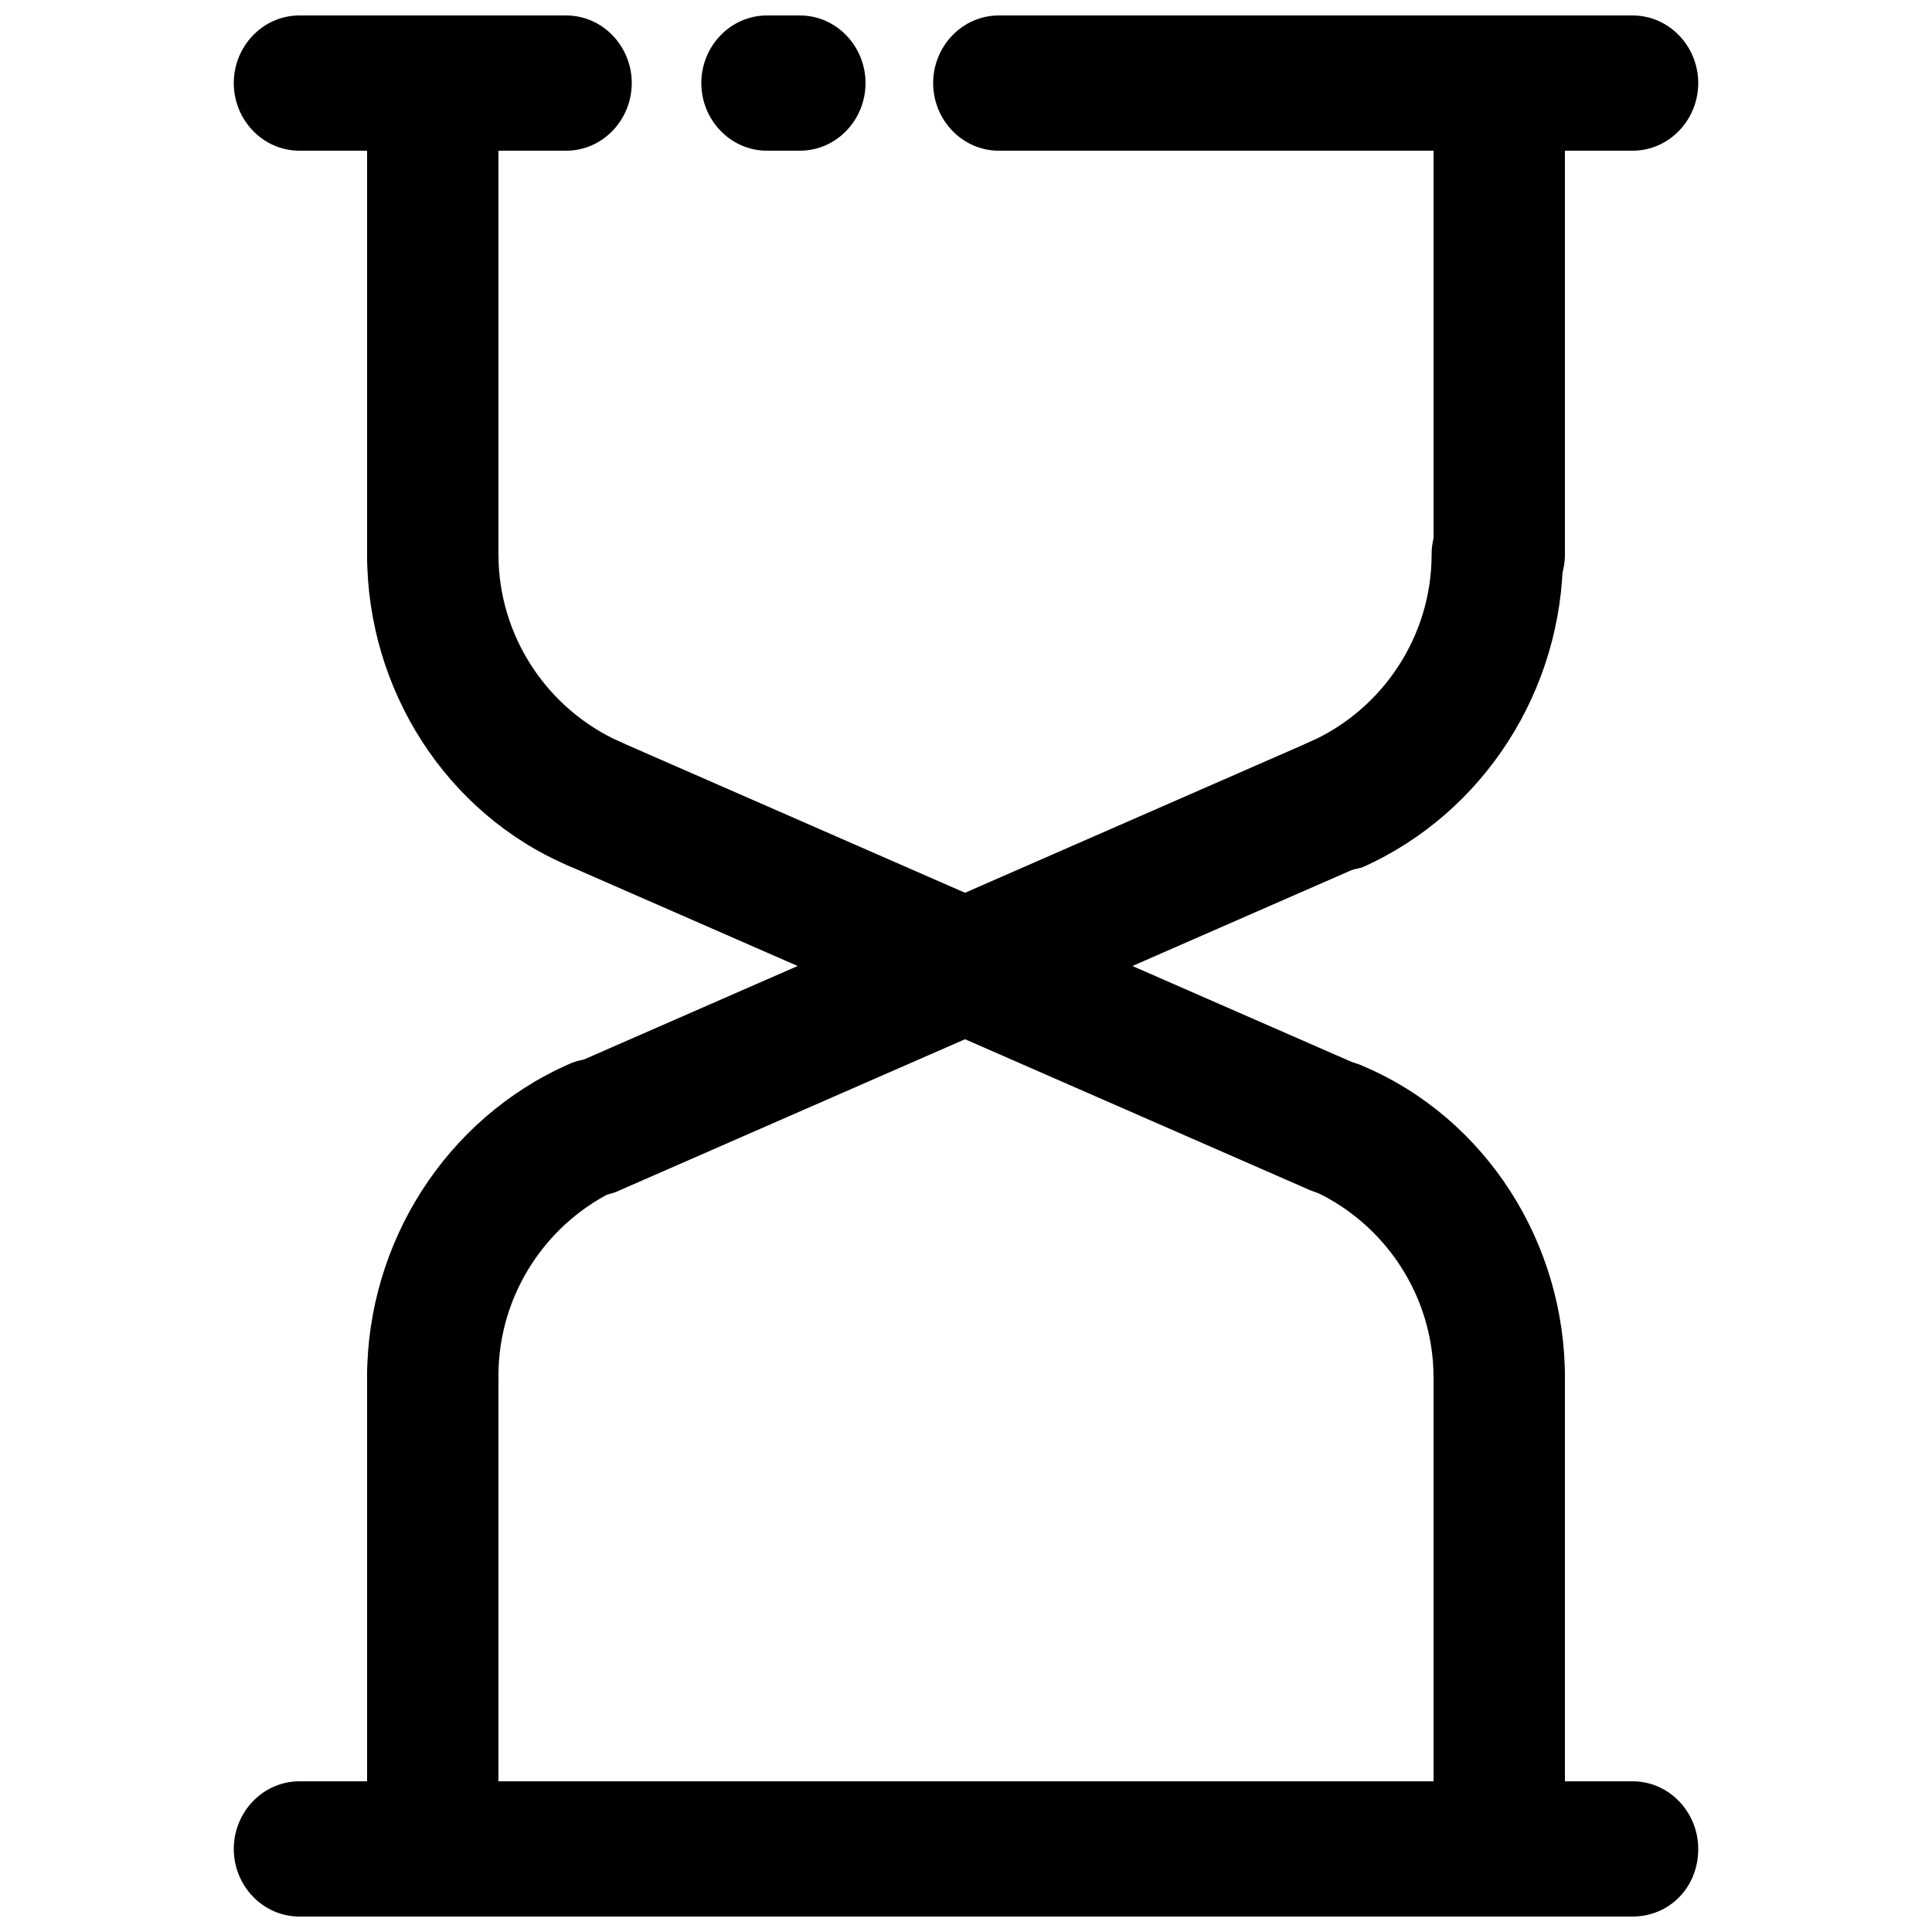 <svg xmlns="http://www.w3.org/2000/svg" viewBox="0 0 100 100"><path d="M84.5,7.8H51.7c-1.9,0-3.4-1.6-3.4-3.5s1.5-3.5,3.4-3.5h32.8c1.9,0,3.4,1.6,3.4,3.5S86.4,7.8,84.5,7.8z"></path><path d="M41.4,7.8h-1.7c-1.9,0-3.4-1.6-3.4-3.5s1.5-3.5,3.4-3.5h1.7c1.9,0,3.4,1.6,3.4,3.5S43.3,7.8,41.4,7.8z"></path><path d="M29.3,7.8H15.5c-1.9,0-3.4-1.6-3.4-3.5s1.5-3.5,3.4-3.5h13.8c1.9,0,3.4,1.6,3.4,3.5S31.2,7.8,29.3,7.8z"></path><path d="M77.6,74.8c-1.9,0-3.4-1.6-3.4-3.5c0-4.2-2.5-8-6.3-9.7c-1.7-0.8-2.6-2.8-1.8-4.6c0.7-1.8,2.8-2.6,4.5-1.8 C76.9,57.9,81,64.3,81,71.3C81,73.3,79.5,74.8,77.6,74.8z"></path><path d="M77.6,99.2c-1.9,0-3.4-1.6-3.4-3.5V71.3c0-1.9,1.5-3.5,3.4-3.5s3.4,1.6,3.4,3.5v24.4C81,97.7,79.5,99.2,77.6,99.2z"></path><path d="M69.2,61.9c-0.5,0-0.9-0.1-1.4-0.3L29.4,44.8c-1.7-0.8-2.6-2.8-1.8-4.6c0.7-1.8,2.8-2.6,4.5-1.8l38.4,16.8 c1.7,0.8,2.6,2.8,1.8,4.6C71.8,61.1,70.6,61.9,69.2,61.9z"></path><path d="M22.4,74.8c-1.9,0-3.4-1.6-3.4-3.5c0-7,4.1-13.4,10.4-16.2c1.7-0.8,3.8,0.1,4.5,1.8c0.7,1.8-0.1,3.9-1.8,4.6 c-3.8,1.7-6.3,5.5-6.3,9.7C25.9,73.3,24.3,74.8,22.4,74.8z"></path><path d="M22.4,99.2c-1.9,0-3.4-1.6-3.4-3.5V71.3c0-1.9,1.5-3.5,3.4-3.5s3.4,1.6,3.4,3.5v24.4C25.9,97.7,24.3,99.2,22.4,99.2z"></path><path d="M30.8,61.9c-1.3,0-2.6-0.8-3.2-2.1c-0.7-1.8,0.1-3.9,1.8-4.6l38.4-16.8c1.7-0.8,3.8,0.1,4.5,1.8c0.7,1.8-0.1,3.9-1.8,4.6 L32.1,61.6C31.7,61.8,31.2,61.9,30.8,61.9z"></path><path d="M30.8,45.1c-0.5,0-0.9-0.1-1.4-0.3C23.1,42.1,19,35.7,19,28.7c0-1.9,1.5-3.5,3.4-3.5c1.9,0,3.4,1.6,3.4,3.5 c0,4.2,2.5,8,6.3,9.7c1.7,0.8,2.6,2.8,1.8,4.6C33.4,44.3,32.1,45.1,30.8,45.1z"></path><path d="M22.4,32.2c-1.9,0-3.4-1.6-3.4-3.5V4.3c0-1.9,1.5-3.5,3.4-3.5s3.4,1.6,3.4,3.5v24.4C25.9,30.6,24.3,32.2,22.4,32.2z"></path><path d="M69.2,45.1c-1.3,0-2.6-0.8-3.2-2.1c-0.7-1.8,0.1-3.9,1.8-4.6c3.8-1.7,6.3-5.5,6.3-9.7c0-1.9,1.5-3.5,3.4-3.5 s3.4,1.6,3.4,3.5c0,7-4.1,13.4-10.4,16.2C70.1,45,69.7,45.1,69.2,45.1z"></path><path d="M77.6,32.2c-1.9,0-3.4-1.6-3.4-3.5V4.3c0-1.9,1.5-3.5,3.4-3.5S81,2.3,81,4.3v24.4C81,30.6,79.5,32.2,77.6,32.2z"></path><path d="M84.5,99.2h-69c-1.9,0-3.4-1.6-3.4-3.5c0-1.9,1.5-3.5,3.4-3.5h69c1.9,0,3.4,1.6,3.4,3.5C87.9,97.7,86.4,99.2,84.5,99.2z"></path></svg>